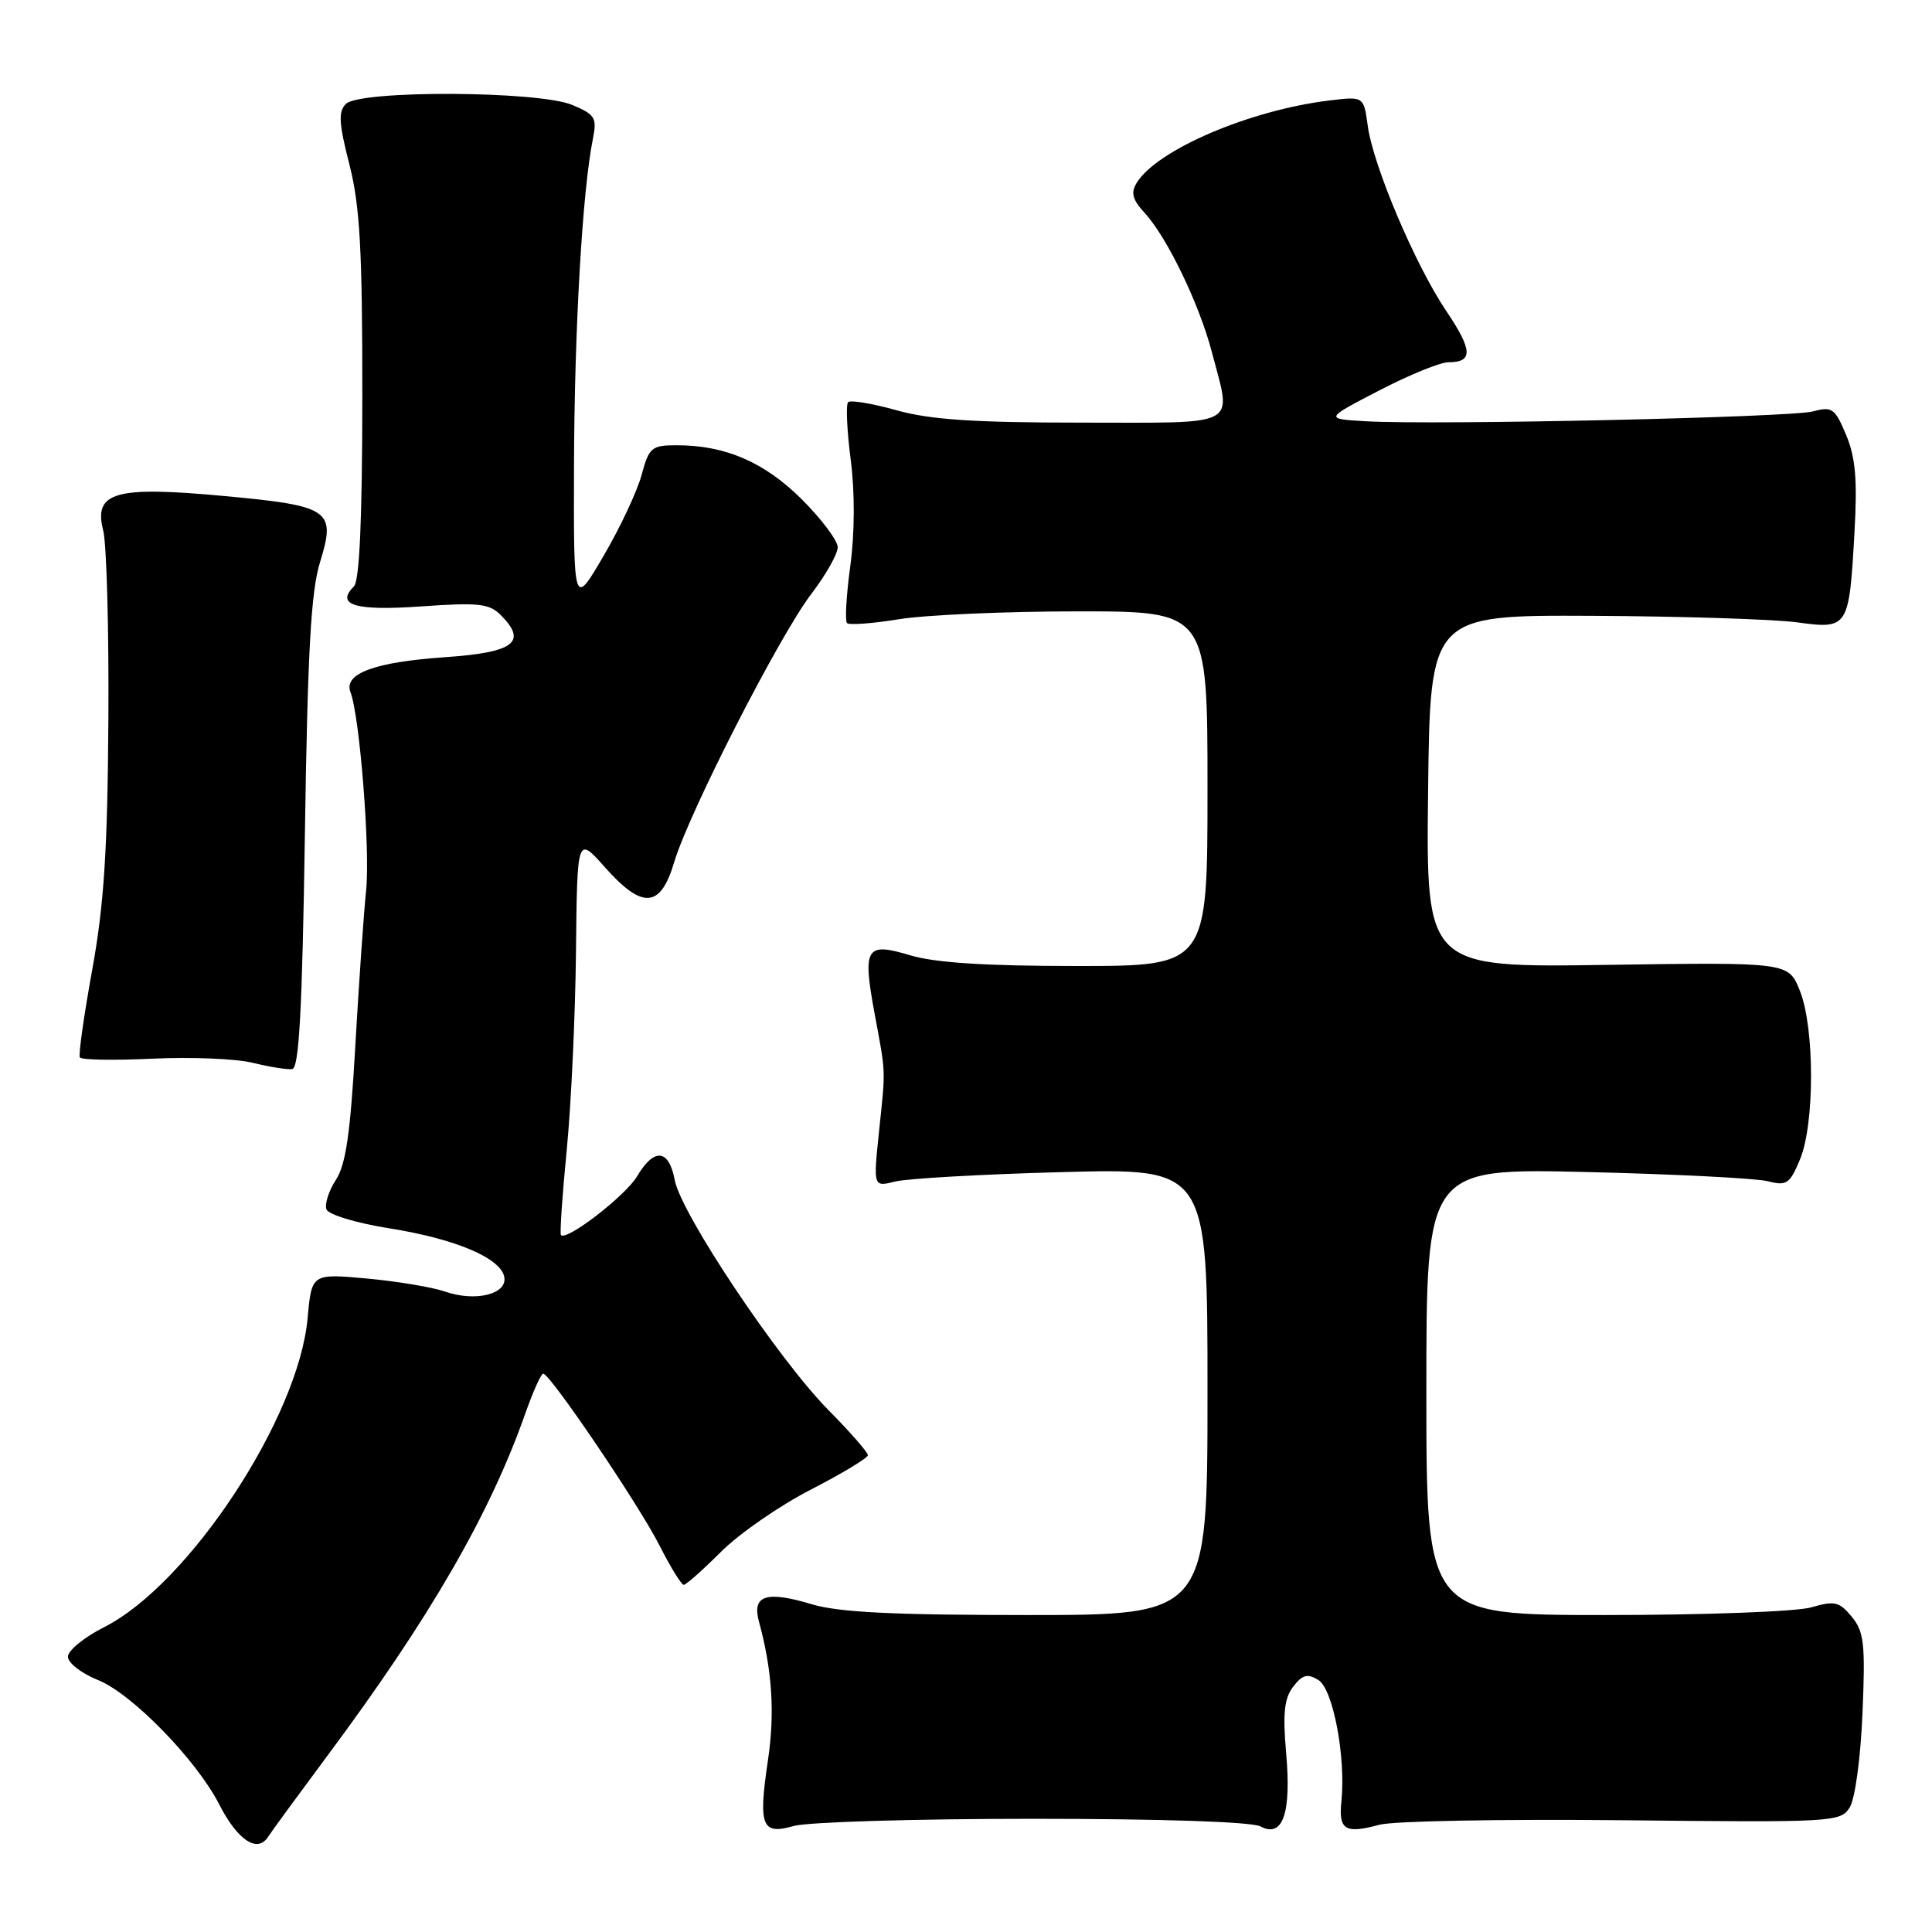 <?xml version="1.0" encoding="UTF-8" standalone="no"?>
<!DOCTYPE svg PUBLIC "-//W3C//DTD SVG 1.1//EN" "http://www.w3.org/Graphics/SVG/1.1/DTD/svg11.dtd" >
<svg xmlns="http://www.w3.org/2000/svg" xmlns:xlink="http://www.w3.org/1999/xlink" version="1.1" viewBox="0 0 256 256">
 <g >
 <path fill="currentColor"
d=" M 43.34 232.70 C 56.94 214.43 64.93 200.62 69.62 187.25 C 70.64 184.36 71.70 182.01 71.98 182.02 C 72.92 182.05 84.68 199.43 87.38 204.77 C 88.84 207.65 90.29 210.00 90.60 210.00 C 90.90 210.00 93.13 208.03 95.54 205.62 C 97.95 203.21 103.31 199.50 107.46 197.37 C 111.60 195.24 114.99 193.19 115.00 192.82 C 115.00 192.44 112.64 189.74 109.75 186.82 C 103.12 180.10 90.25 160.84 89.41 156.38 C 88.64 152.25 86.68 152.04 84.42 155.86 C 82.91 158.42 75.11 164.45 74.33 163.66 C 74.16 163.49 74.50 158.43 75.09 152.43 C 75.68 146.42 76.23 134.59 76.32 126.14 C 76.48 110.78 76.48 110.78 80.13 114.89 C 85.12 120.52 87.52 120.36 89.33 114.25 C 91.29 107.68 103.26 84.26 107.50 78.70 C 109.43 76.18 111.00 73.40 111.00 72.51 C 111.00 71.63 108.86 68.78 106.25 66.17 C 101.28 61.23 96.13 59.00 89.67 59.00 C 86.34 59.00 86.00 59.28 85.02 62.92 C 84.44 65.07 82.18 69.90 79.98 73.65 C 76.00 80.47 76.00 80.47 76.06 61.48 C 76.12 43.49 77.18 25.21 78.56 18.41 C 79.12 15.61 78.86 15.18 75.84 13.91 C 71.39 12.03 47.69 11.92 45.83 13.77 C 44.81 14.79 44.90 16.33 46.29 21.77 C 47.69 27.23 48.02 33.02 48.01 52.55 C 48.00 68.87 47.64 76.96 46.89 77.71 C 44.42 80.18 47.09 80.97 55.84 80.35 C 63.38 79.82 64.83 79.97 66.34 81.49 C 69.94 85.08 68.14 86.45 58.99 87.08 C 49.62 87.73 45.50 89.25 46.44 91.72 C 47.67 94.91 49.07 112.69 48.51 118.00 C 48.20 121.03 47.55 130.30 47.08 138.61 C 46.43 150.16 45.82 154.35 44.50 156.35 C 43.56 157.80 43.00 159.55 43.26 160.25 C 43.53 160.95 47.21 162.06 51.53 162.75 C 60.35 164.15 66.35 166.69 66.82 169.21 C 67.24 171.49 62.99 172.54 58.98 171.14 C 57.30 170.56 52.63 169.78 48.61 169.41 C 41.30 168.75 41.30 168.75 40.76 174.67 C 39.57 187.85 25.05 209.90 13.83 215.59 C 11.17 216.93 9.00 218.70 9.00 219.52 C 9.00 220.35 10.80 221.74 13.00 222.62 C 17.47 224.41 26.04 233.20 29.04 239.08 C 31.46 243.82 34.08 245.58 35.50 243.42 C 36.05 242.58 39.58 237.76 43.34 232.70 Z  M 136.81 241.00 C 154.02 241.00 165.87 241.40 167.02 242.01 C 169.97 243.59 171.13 240.29 170.42 232.29 C 169.96 227.03 170.17 225.05 171.35 223.50 C 172.58 221.90 173.24 221.72 174.69 222.61 C 176.64 223.80 178.35 232.84 177.74 238.73 C 177.35 242.48 178.25 243.02 182.78 241.79 C 184.59 241.29 199.06 241.03 214.95 241.19 C 242.92 241.49 243.87 241.44 245.09 239.50 C 245.81 238.37 246.54 232.95 246.79 227.00 C 247.18 217.83 247.00 216.21 245.37 214.23 C 243.72 212.23 243.10 212.08 240.01 212.98 C 238.07 213.55 225.89 214.00 212.76 214.00 C 189.00 214.00 189.00 214.00 189.00 184.40 C 189.00 154.80 189.00 154.80 210.25 155.30 C 221.94 155.58 232.74 156.13 234.25 156.52 C 236.73 157.16 237.16 156.87 238.50 153.65 C 240.47 148.95 240.46 136.19 238.49 131.27 C 236.98 127.50 236.98 127.50 212.97 127.85 C 188.96 128.21 188.96 128.21 189.23 104.85 C 189.50 81.50 189.50 81.50 211.00 81.60 C 222.82 81.66 235.02 82.05 238.10 82.46 C 244.92 83.39 245.01 83.25 245.73 70.50 C 246.12 63.57 245.87 60.61 244.62 57.63 C 243.15 54.11 242.76 53.83 240.25 54.51 C 237.31 55.31 190.18 56.35 181.00 55.82 C 175.50 55.50 175.50 55.50 182.73 51.75 C 186.70 49.69 190.83 48.00 191.92 48.00 C 195.21 48.00 195.15 46.42 191.63 41.20 C 187.51 35.08 181.93 21.91 181.23 16.64 C 180.70 12.76 180.70 12.76 176.10 13.32 C 165.59 14.60 153.35 19.83 150.63 24.21 C 149.81 25.53 150.04 26.43 151.67 28.21 C 154.65 31.44 158.94 40.35 160.59 46.70 C 163.21 56.75 164.61 56.00 143.32 56.00 C 129.04 56.00 123.25 55.61 118.79 54.36 C 115.57 53.46 112.69 52.98 112.38 53.29 C 112.07 53.60 112.22 57.02 112.72 60.88 C 113.28 65.21 113.26 70.63 112.67 74.98 C 112.14 78.86 111.95 82.28 112.23 82.56 C 112.52 82.85 115.62 82.62 119.13 82.05 C 122.63 81.48 133.26 81.01 142.75 81.01 C 160.00 81.00 160.00 81.00 160.00 104.50 C 160.00 128.00 160.00 128.00 142.66 128.00 C 130.56 128.00 123.89 127.57 120.60 126.58 C 114.72 124.81 114.27 125.55 115.89 134.31 C 117.40 142.44 117.36 141.45 116.48 149.89 C 115.71 157.29 115.71 157.29 118.61 156.56 C 120.20 156.16 130.16 155.59 140.75 155.31 C 160.00 154.79 160.00 154.79 160.00 184.39 C 160.00 214.00 160.00 214.00 136.16 214.00 C 118.36 214.00 111.11 213.64 107.56 212.57 C 101.52 210.75 99.61 211.38 100.57 214.89 C 102.32 221.29 102.69 226.98 101.76 233.22 C 100.46 242.00 100.92 243.17 105.19 241.95 C 107.00 241.43 121.23 241.00 136.81 241.00 Z  M 40.40 110.50 C 40.76 86.40 41.20 78.39 42.40 74.51 C 44.55 67.56 43.78 67.03 29.65 65.72 C 15.27 64.38 12.38 65.20 13.67 70.26 C 14.13 72.04 14.44 83.40 14.36 95.50 C 14.25 112.70 13.78 119.90 12.22 128.50 C 11.12 134.55 10.38 139.78 10.58 140.11 C 10.78 140.45 15.12 140.52 20.22 140.28 C 25.33 140.04 31.30 140.28 33.50 140.83 C 35.70 141.37 38.05 141.75 38.72 141.66 C 39.63 141.54 40.05 133.81 40.40 110.50 Z "/>
</g>
</svg>